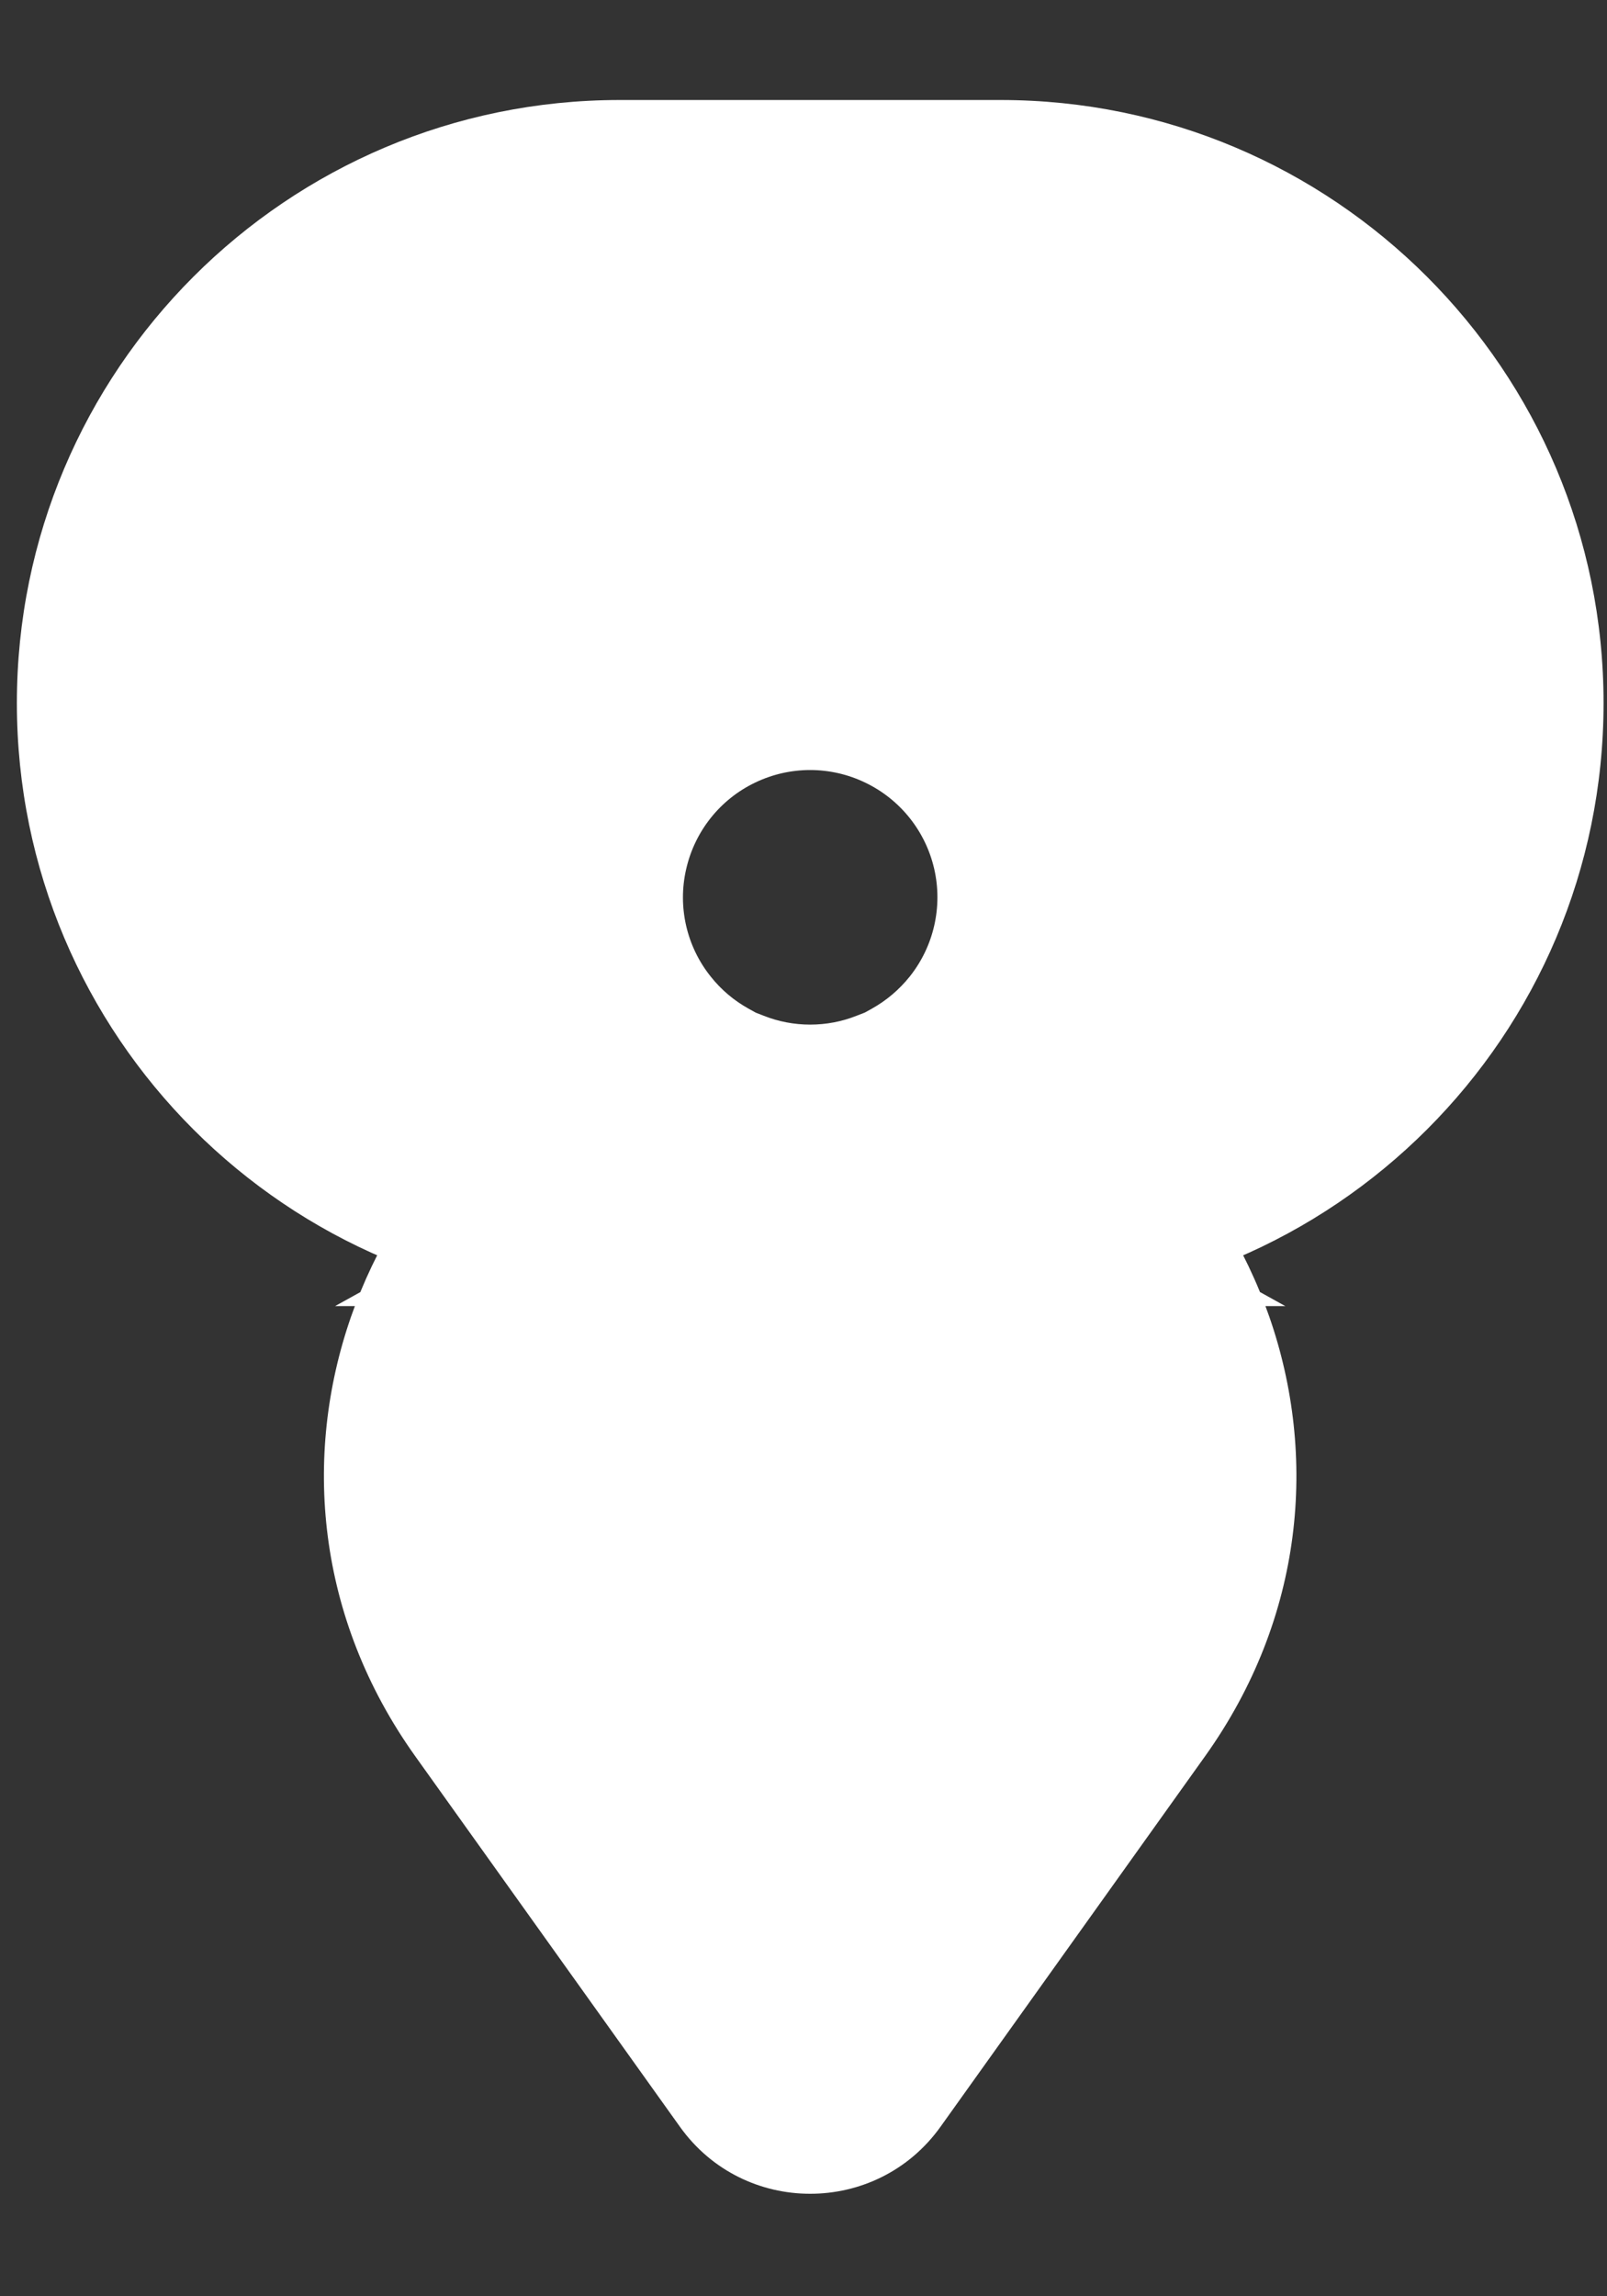 <?xml version="1.0" encoding="UTF-8" standalone="no"?><svg width='14' height='20' viewBox='0 0 14 20' fill='none' xmlns='http://www.w3.org/2000/svg'>
<rect x="0" y="0" width="14" height="20" fill="#333333" stroke="none"/>
<path fill-rule='evenodd' clip-rule='evenodd' d='M8.717 2.253C10.854 2.253 12.587 3.986 12.587 6.124C12.587 8.261 10.854 9.994 8.717 9.994H8.265C8.547 9.838 8.8 9.627 9.006 9.368C9.478 8.776 9.655 8 9.487 7.261C9.318 6.522 8.822 5.9 8.139 5.571C7.456 5.242 6.66 5.242 5.978 5.571C5.295 5.9 4.799 6.522 4.63 7.261C4.461 8 4.638 8.776 5.111 9.368C5.317 9.627 5.569 9.838 5.851 9.994H5.399C3.262 9.994 1.529 8.261 1.529 6.124C1.529 3.986 3.262 2.253 5.399 2.253L8.717 2.253ZM6.155 10.136C4.422 10.707 3.584 12.871 4.743 14.493L7.047 17.72C7.053 17.727 7.064 17.727 7.069 17.72L9.374 14.493C10.532 12.871 9.695 10.707 7.962 10.136C7.677 10.247 7.371 10.306 7.058 10.306C6.745 10.306 6.439 10.247 6.155 10.136Z' fill='white'/>
<path d='M8.265 9.994L7.596 8.785L2.919 11.376L8.265 11.376L8.265 9.994ZM9.006 9.368L7.925 8.506V8.506L9.006 9.368ZM9.487 7.261L10.834 6.953V6.953L9.487 7.261ZM8.139 5.571L8.739 4.326L8.739 4.326L8.139 5.571ZM5.978 5.571L5.378 4.326L5.378 4.326L5.978 5.571ZM4.63 7.261L3.282 6.953V6.953L4.63 7.261ZM5.111 9.368L4.03 10.23L4.03 10.23L5.111 9.368ZM5.851 9.994L5.851 11.376L11.198 11.376L6.521 8.785L5.851 9.994ZM6.155 10.136L6.656 8.848L6.194 8.668L5.723 8.823L6.155 10.136ZM4.743 14.493L3.618 15.297H3.618L4.743 14.493ZM7.047 17.72L5.923 18.523L5.923 18.523L7.047 17.72ZM7.069 17.72L8.194 18.523L8.194 18.523L7.069 17.72ZM9.374 14.493L10.498 15.297L9.374 14.493ZM7.962 10.136L8.394 8.823L7.923 8.668L7.46 8.848L7.962 10.136ZM13.97 6.124C13.97 3.223 11.618 0.871 8.717 0.871V3.635C10.091 3.635 11.205 4.749 11.205 6.124H13.97ZM8.717 11.376C11.618 11.376 13.97 9.025 13.97 6.124H11.205C11.205 7.498 10.091 8.612 8.717 8.612L8.717 11.376ZM8.265 11.376H8.717L8.717 8.612H8.265L8.265 11.376ZM7.925 8.506C7.833 8.621 7.721 8.715 7.596 8.785L8.935 11.203C9.374 10.96 9.766 10.632 10.086 10.23L7.925 8.506ZM8.139 7.569C8.214 7.897 8.135 8.243 7.925 8.506L10.086 10.23C10.821 9.309 11.097 8.103 10.834 6.953L8.139 7.569ZM7.539 6.817C7.843 6.963 8.064 7.24 8.139 7.569L10.834 6.953C10.572 5.804 9.801 4.837 8.739 4.326L7.539 6.817ZM6.577 6.817C6.881 6.67 7.235 6.67 7.539 6.817L8.739 4.326C7.677 3.814 6.44 3.814 5.378 4.326L6.577 6.817ZM5.978 7.569C6.053 7.24 6.273 6.963 6.577 6.817L5.378 4.326C4.316 4.837 3.545 5.804 3.282 6.953L5.978 7.569ZM6.192 8.506C5.981 8.243 5.902 7.897 5.978 7.569L3.282 6.953C3.02 8.103 3.295 9.309 4.03 10.23L6.192 8.506ZM6.521 8.785C6.395 8.715 6.283 8.621 6.192 8.506L4.03 10.23C4.35 10.632 4.743 10.96 5.181 11.203L6.521 8.785ZM5.399 11.376H5.851L5.851 8.612H5.399L5.399 11.376ZM0.147 6.124C0.147 9.025 2.499 11.376 5.399 11.376L5.399 8.612C4.025 8.612 2.911 7.498 2.911 6.124H0.147ZM5.399 0.871C2.499 0.871 0.147 3.223 0.147 6.124H2.911C2.911 4.749 4.025 3.635 5.399 3.635V0.871ZM8.717 0.871L5.399 0.871V3.635H8.717V0.871ZM5.723 8.823C3.151 9.669 1.889 12.877 3.618 15.297L5.868 13.69C5.279 12.866 5.693 11.743 6.587 11.449L5.723 8.823ZM3.618 15.297L5.923 18.523L8.172 16.916L5.868 13.69L3.618 15.297ZM5.923 18.523C6.479 19.302 7.637 19.302 8.194 18.523L5.944 16.916C6.49 16.152 7.626 16.152 8.172 16.916L5.923 18.523ZM8.194 18.523L10.498 15.297L8.249 13.69L5.944 16.916L8.194 18.523ZM10.498 15.297C12.227 12.877 10.965 9.669 8.394 8.823L7.53 11.449C8.424 11.743 8.837 12.866 8.249 13.69L10.498 15.297ZM7.46 8.848C7.334 8.898 7.198 8.924 7.058 8.924L7.058 11.688C7.545 11.688 8.021 11.597 8.463 11.425L7.46 8.848ZM7.058 8.924C6.919 8.924 6.783 8.898 6.656 8.848L5.653 11.425C6.096 11.597 6.572 11.688 7.058 11.688L7.058 8.924Z' fill='white'/>
</svg>
